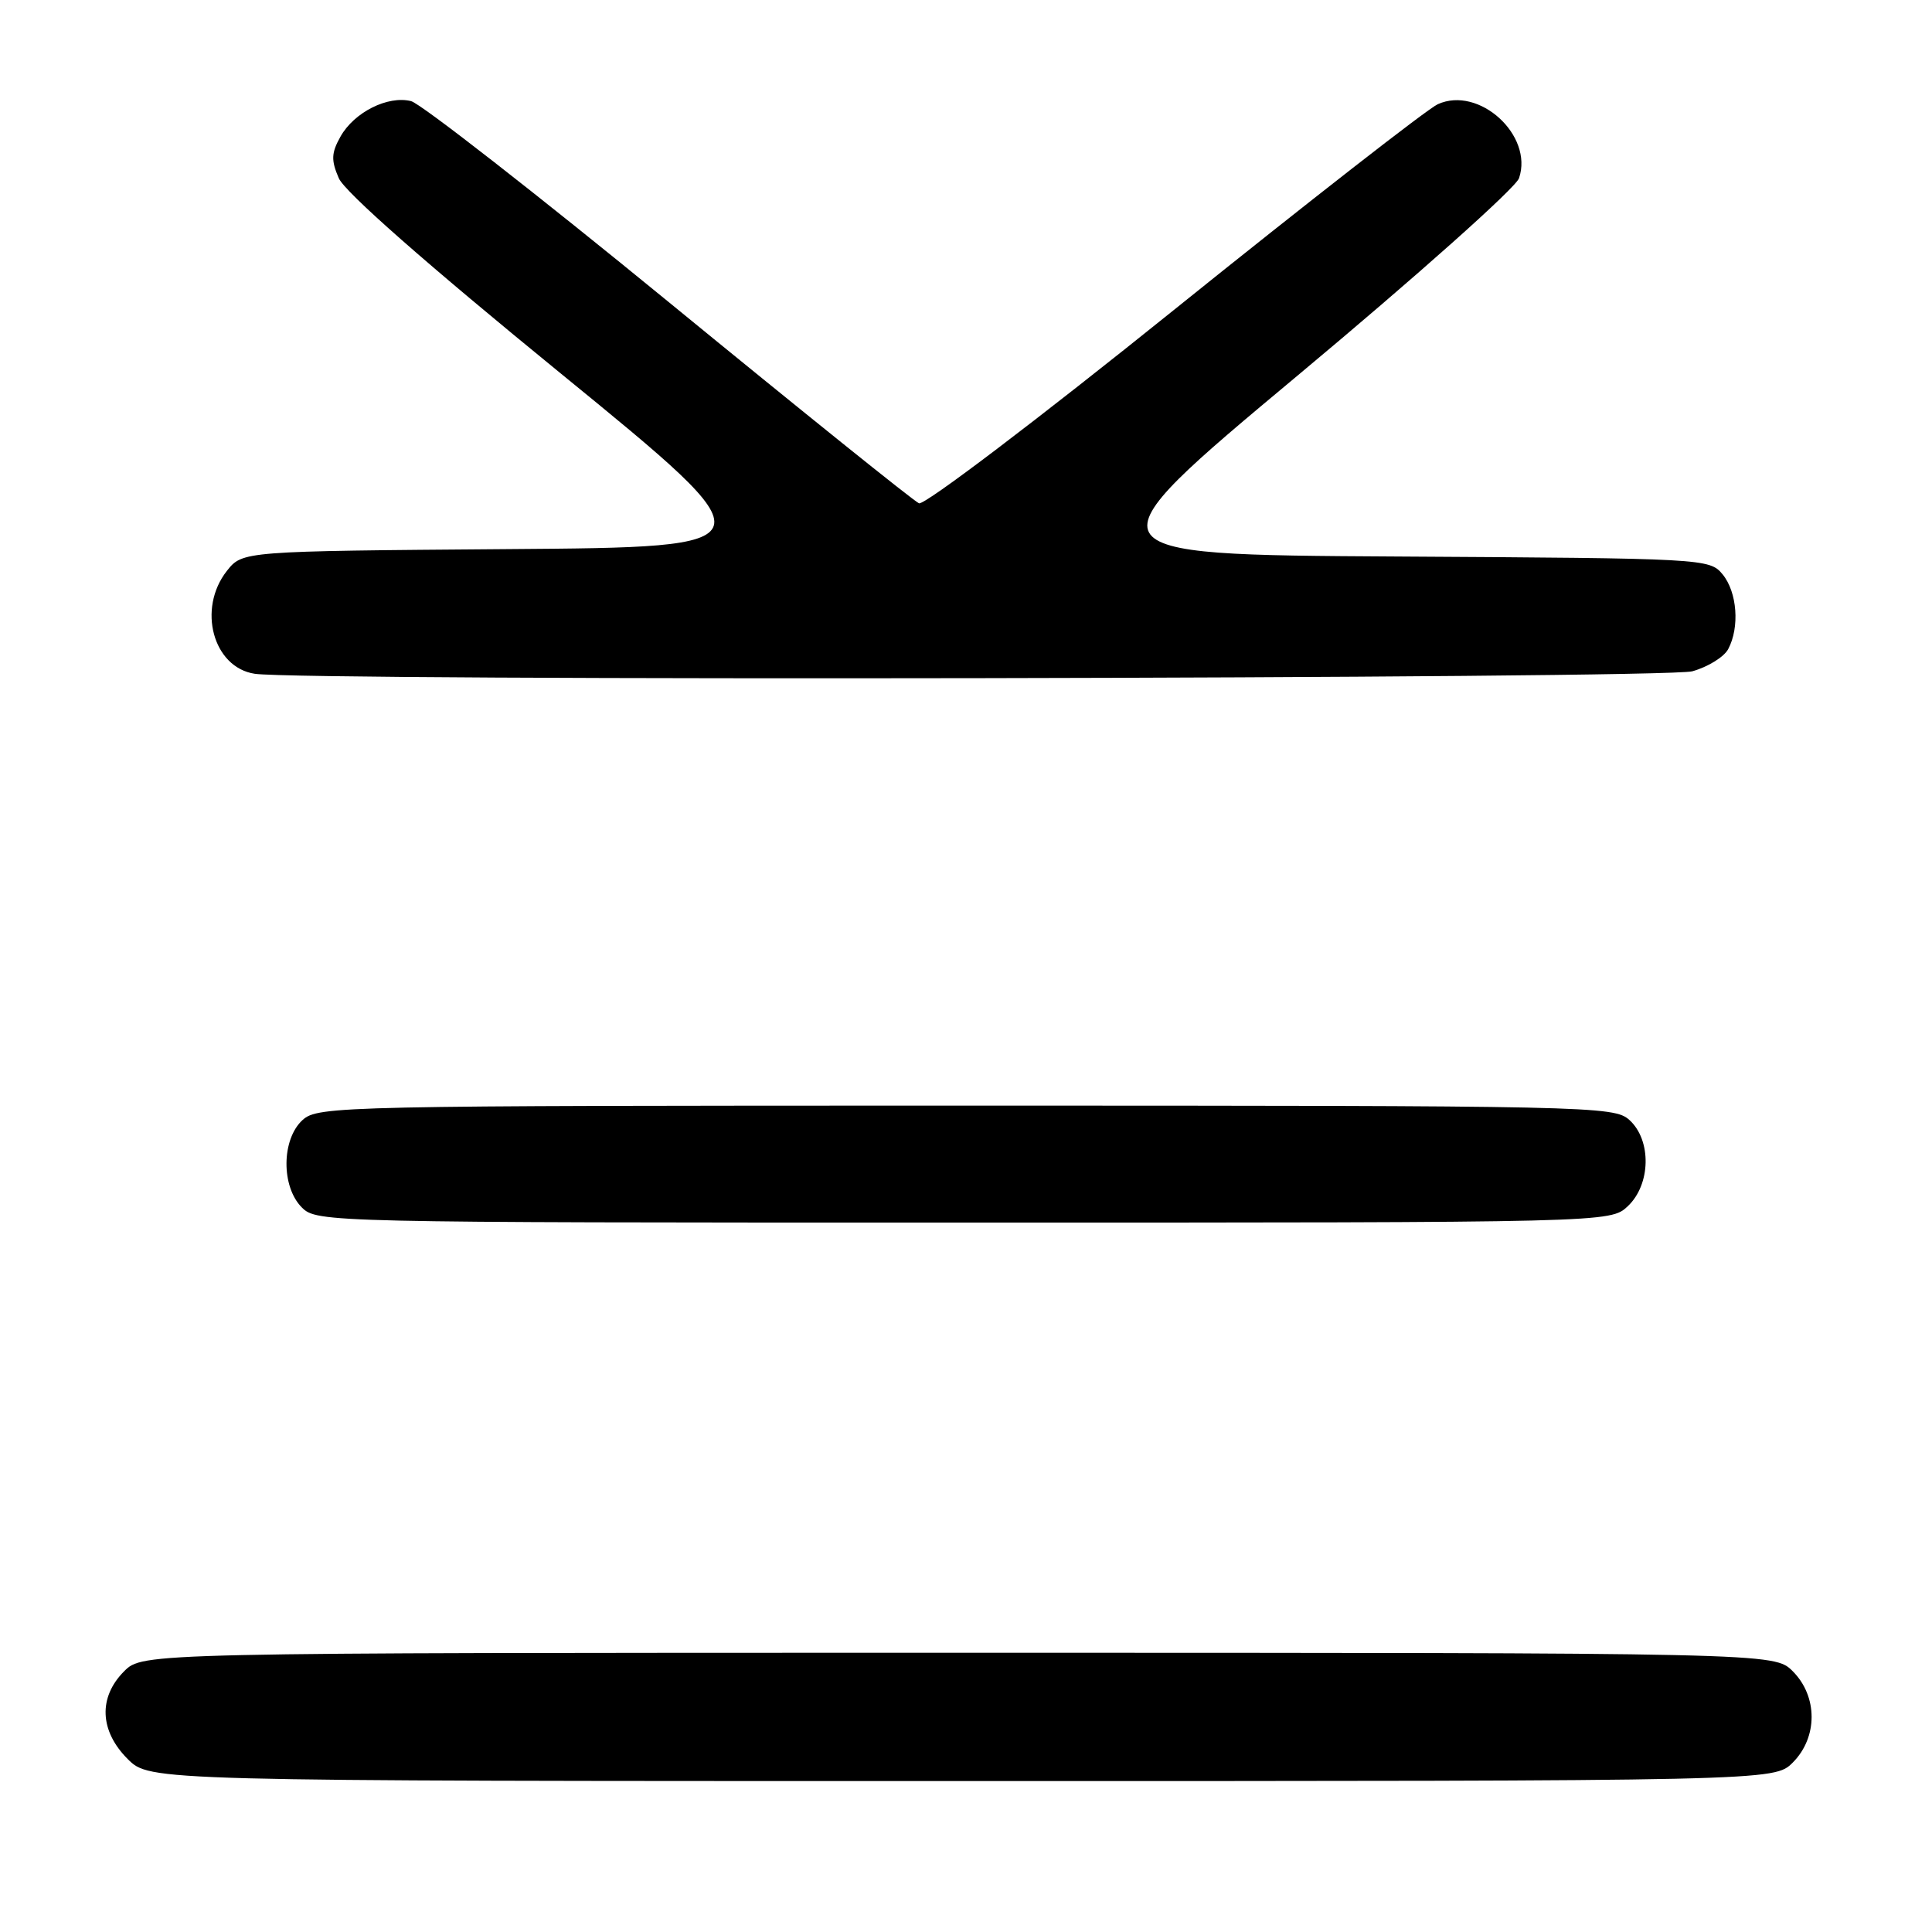 <?xml version="1.0" encoding="UTF-8" standalone="no"?>
<!DOCTYPE svg PUBLIC "-//W3C//DTD SVG 1.1//EN" "http://www.w3.org/Graphics/SVG/1.1/DTD/svg11.dtd" >
<svg xmlns="http://www.w3.org/2000/svg" xmlns:xlink="http://www.w3.org/1999/xlink" version="1.1" viewBox="0 0 256 256">
 <g >
 <path fill="currentColor"
d=" M 237.55 233.55 C 240.88 230.21 240.88 224.79 237.55 221.45 C 235.09 219.00 235.09 219.00 127.00 219.00 C 18.91 219.00 18.91 219.00 16.45 221.45 C 13.01 224.90 13.19 229.35 16.92 233.08 C 19.85 236.00 19.85 236.00 127.47 236.00 C 235.09 236.00 235.09 236.00 237.55 233.55 Z  M 215.69 159.83 C 218.75 156.95 218.86 151.08 215.90 148.40 C 213.86 146.56 210.96 146.50 128.00 146.50 C 45.04 146.50 42.14 146.56 40.10 148.40 C 37.29 150.95 37.24 157.24 40.00 160.00 C 41.97 161.97 43.33 162.00 127.69 162.00 C 213.37 162.00 213.37 162.00 215.69 159.83 Z  M 224.24 88.95 C 226.29 88.38 228.43 87.06 228.99 86.02 C 230.54 83.12 230.19 78.46 228.25 76.10 C 226.53 74.02 225.90 73.98 185.00 73.74 C 143.50 73.50 143.50 73.50 172.00 49.71 C 187.71 36.60 200.85 24.89 201.28 23.61 C 203.21 17.92 195.97 11.33 190.51 13.81 C 189.12 14.45 173.37 26.73 155.51 41.10 C 137.43 55.65 122.48 66.99 121.77 66.69 C 121.07 66.39 106.17 54.41 88.65 40.06 C 71.13 25.72 55.75 13.72 54.47 13.40 C 51.39 12.63 46.92 14.87 45.11 18.11 C 43.90 20.27 43.86 21.23 44.89 23.61 C 45.68 25.44 56.46 34.93 74.32 49.50 C 102.50 72.50 102.50 72.50 67.31 72.76 C 32.13 73.03 32.13 73.03 30.06 75.65 C 26.12 80.66 28.23 88.45 33.76 89.28 C 40.22 90.26 220.65 89.95 224.24 88.95 Z "/>
</g>
</svg>